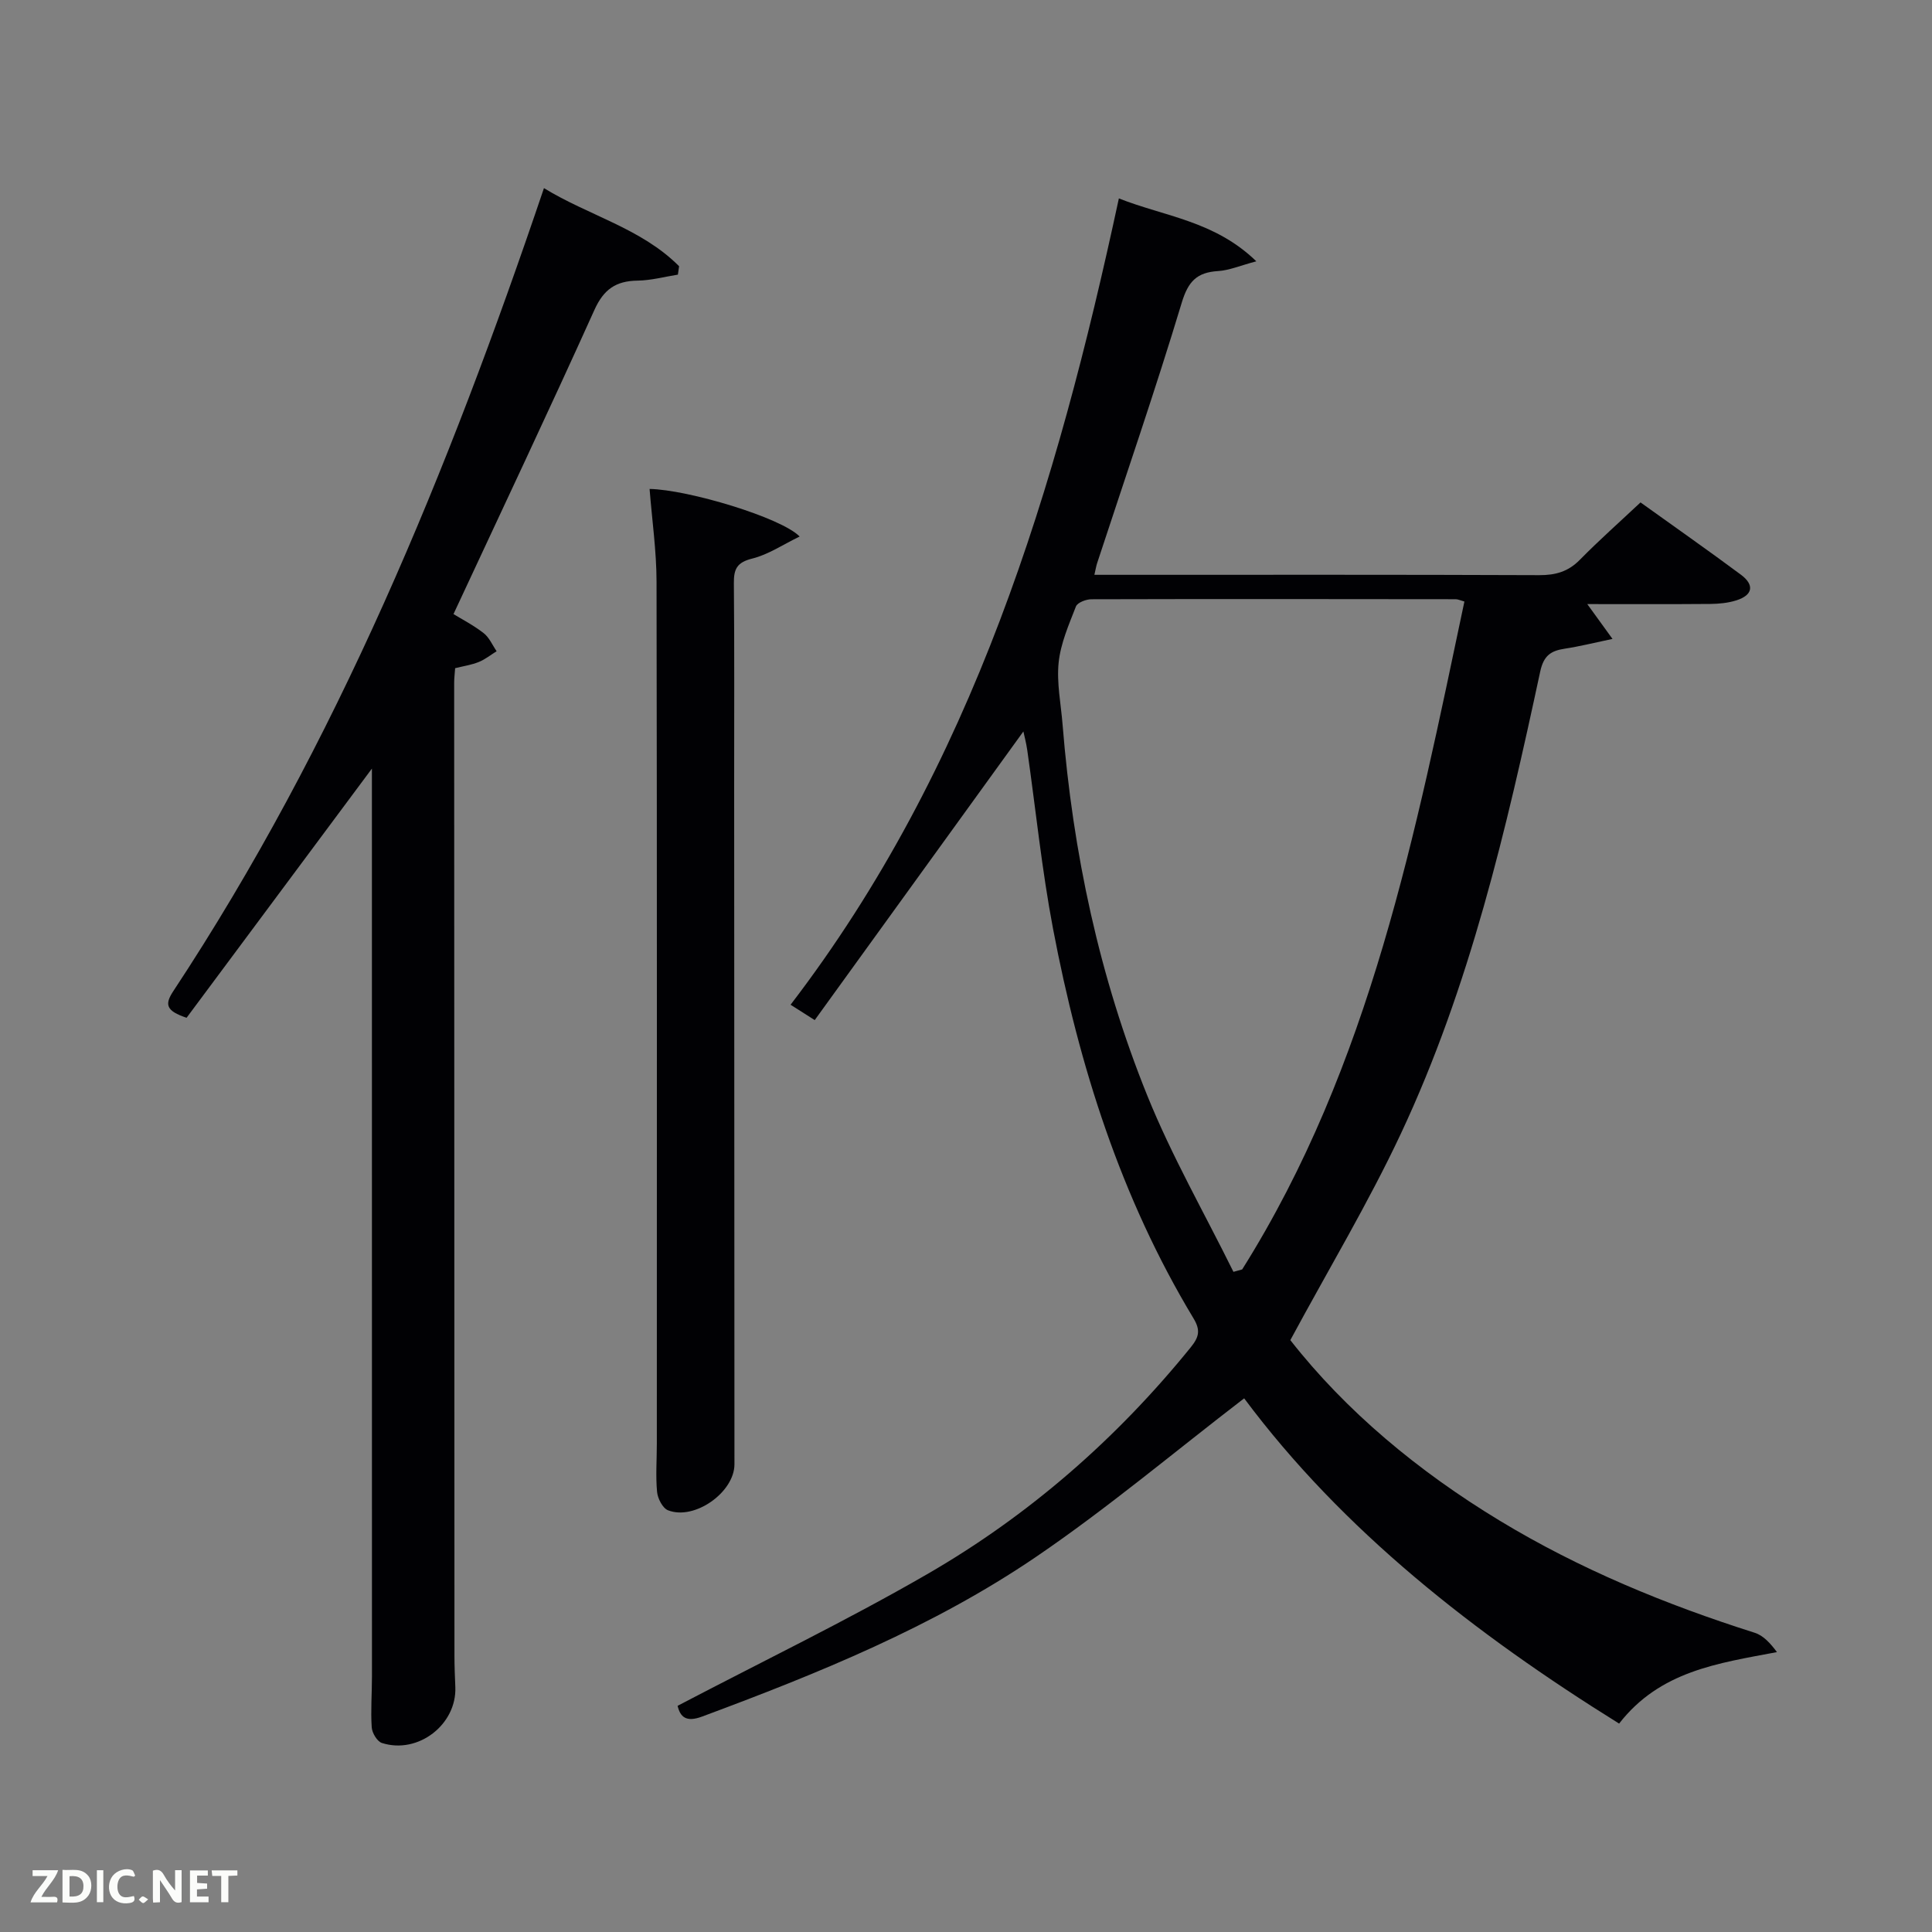 <svg enable-background="new 0 0 400 400" viewBox="0 0 400 400" xmlns="http://www.w3.org/2000/svg"><rect x="0" y="0" width="400" height="400" fill="#808080" stroke="none"/><path d="m140.29 353.17c17.6-9.22 34.97-17.61 51.63-27.23 21.07-12.16 39.23-28.01 54.6-46.98 1.75-2.16 2.06-3.57.57-6.03-15.04-24.94-23.67-52.25-29.07-80.64-2.32-12.21-3.57-24.62-5.33-36.93-.22-1.55-.63-3.07-.81-3.92-14.23 19.69-28.61 39.58-43.2 59.76-2.26-1.44-3.42-2.17-5-3.18 18.7-24.42 32.56-51.14 43.32-79.52 10.68-28.15 18.15-57.22 24.65-87.42 9.52 3.77 19.79 4.62 28.46 13.02-3.38.9-5.62 1.88-7.92 2.02-4.36.27-6.18 2.1-7.52 6.54-5.46 18.09-11.63 35.97-17.52 53.93-.2.61-.3 1.25-.57 2.42h5.12c28.99 0 57.99-.05 86.98.07 3.4.01 6.01-.73 8.42-3.19 3.96-4.03 8.2-7.78 12.55-11.87 7.04 5.05 13.98 9.91 20.78 14.96 2.85 2.12 2.5 4.23-.94 5.32-1.7.54-3.58.72-5.38.74-8.29.07-16.57.03-25.48.03 1.76 2.43 3.15 4.35 5.22 7.21-3.86.81-6.84 1.56-9.87 2.02-2.88.44-4.38 1.4-5.1 4.76-7.01 32.64-14.56 65.2-28.82 95.6-6.75 14.39-14.98 28.09-22.91 42.8 11.48 14.66 26.44 27.14 43.37 37.39 16.58 10.04 34.35 17.35 52.78 23.2 1.8.57 3.26 2.2 4.6 4-12.27 2.32-24.22 3.92-32.68 14.8-29.93-18.62-57.23-39.97-77.63-67.34-14.55 11.17-28.3 22.76-43.1 32.83-21.27 14.47-45.06 24.11-69.11 33.05-3.37 1.26-4.55.05-5.09-2.22zm162.9-228.63c-.87-.24-1.34-.48-1.81-.48-25.14-.03-50.27-.06-75.41.01-1.11 0-2.89.68-3.21 1.49-1.47 3.78-3.17 7.65-3.58 11.62-.43 4.22.48 8.58.82 12.88 2.12 26.46 7.61 52.22 17.55 76.81 5.06 12.51 11.83 24.32 17.82 36.45.6-.17 1.2-.33 1.81-.5 26.59-42.31 35.88-90.39 46.01-138.28z" fill="#010104"/><path d="m112.62 38.95c9.25 5.68 20.18 8.32 27.98 16.17-.08.58-.17 1.16-.25 1.74-2.78.44-5.56 1.2-8.35 1.24-4.46.06-7 1.78-8.93 6.06-9.43 20.91-19.24 41.63-29.18 62.98 1.62 1 4.08 2.26 6.23 3.93 1.17.9 1.82 2.48 2.7 3.76-1.23.76-2.38 1.7-3.7 2.23-1.51.61-3.17.85-4.89 1.28-.07 1.07-.2 2.06-.2 3.04.01 67.14.03 134.28.06 201.42 0 2.16.09 4.33.18 6.49.32 7.74-7.69 13.97-15.19 11.58-.99-.31-2.05-2.09-2.12-3.25-.23-3.48.05-6.99.05-10.49-.01-61.64-.01-123.28-.01-184.92 0-.97 0-1.94 0-3.08-12.98 17.45-25.78 34.67-38.37 51.59-4.24-1.42-4.59-2.73-2.76-5.5 33.87-51.32 56.91-107.64 76.75-166.27z" fill="#010104"/><path d="m134.49 101.23c7.96.15 27.24 5.92 31.07 9.85-3.45 1.67-6.47 3.73-9.8 4.56-3.15.78-3.85 2.13-3.82 5.08.13 13.99.05 27.99.06 41.99.02 46.82.04 93.64.06 140.46 0 5.77-8.25 11.67-13.75 9.52-1.11-.43-2.14-2.43-2.27-3.8-.31-3.3-.05-6.65-.05-9.99 0-59.48.05-118.97-.06-178.45-.01-6.4-.94-12.81-1.44-19.22z" fill="#010104"/><g fill="#fbfcfa"><path d="m37.59 393.81c-.92.31-1.52.05-2-.78-.7-1.2-1.52-2.34-2.47-3.78v4.59c-.55.03-.95.05-1.41.07-.03-.37-.06-.64-.06-.91 0-1.91 0-3.81 0-5.7 1.13-.41 1.77-.03 2.29.91.62 1.11 1.38 2.14 2.31 3.19v-4.2h1.35v6.61z"/><path d="m12.94 393.88v-6.75c1.9.19 3.93-.54 5.37 1.29.8 1.01.78 2.88.03 3.97-1.37 1.97-3.4 1.51-5.4 1.49m1.45-1.22c2.04.12 2.92-.58 2.89-2.21-.03-1.51-.98-2.19-2.89-2z"/><path d="m11.81 393.87h-5.49c.68-2.18 2.47-3.48 3.51-5.45h-3.08v-1.21h5.29c-.71 2.13-2.44 3.48-3.47 5.51.86 0 1.63.04 2.39-.01.79-.05 1.14.21.85 1.16"/><path d="m39.33 393.86v-6.61h3.7v1.07h-2.22v1.52c.68.04 1.34.09 2.07.13v1.07c-.72.05-1.38.09-2.1.14v1.48h2.4v1.19h-3.85z"/><path d="m27.71 388.56c-1.15-.3-2.46-.61-3.1.64-.37.73-.41 1.93-.06 2.67.63 1.35 1.99.93 3.17.68.35.94-.01 1.32-.93 1.46-1.62.25-3.05-.27-3.76-1.48-.72-1.24-.6-3.03.31-4.17.88-1.11 2.71-1.7 4-1.16.32.13.44.74.65 1.12-.1.08-.19.16-.28.24"/><path d="m49.15 387.24v1.07c-.59.02-1.17.05-1.87.08v5.44h-1.48v-5.44h-1.85c-.05-.4-.08-.73-.13-1.15z"/><path d="m20.06 387.21h1.33v6.62h-1.33z"/><path d="m30.68 393.25c-.49.38-.8.79-1.05.76-.32-.05-.6-.45-.9-.7.26-.24.51-.64.8-.67.29-.04.62.3 1.15.61"/></g></svg>